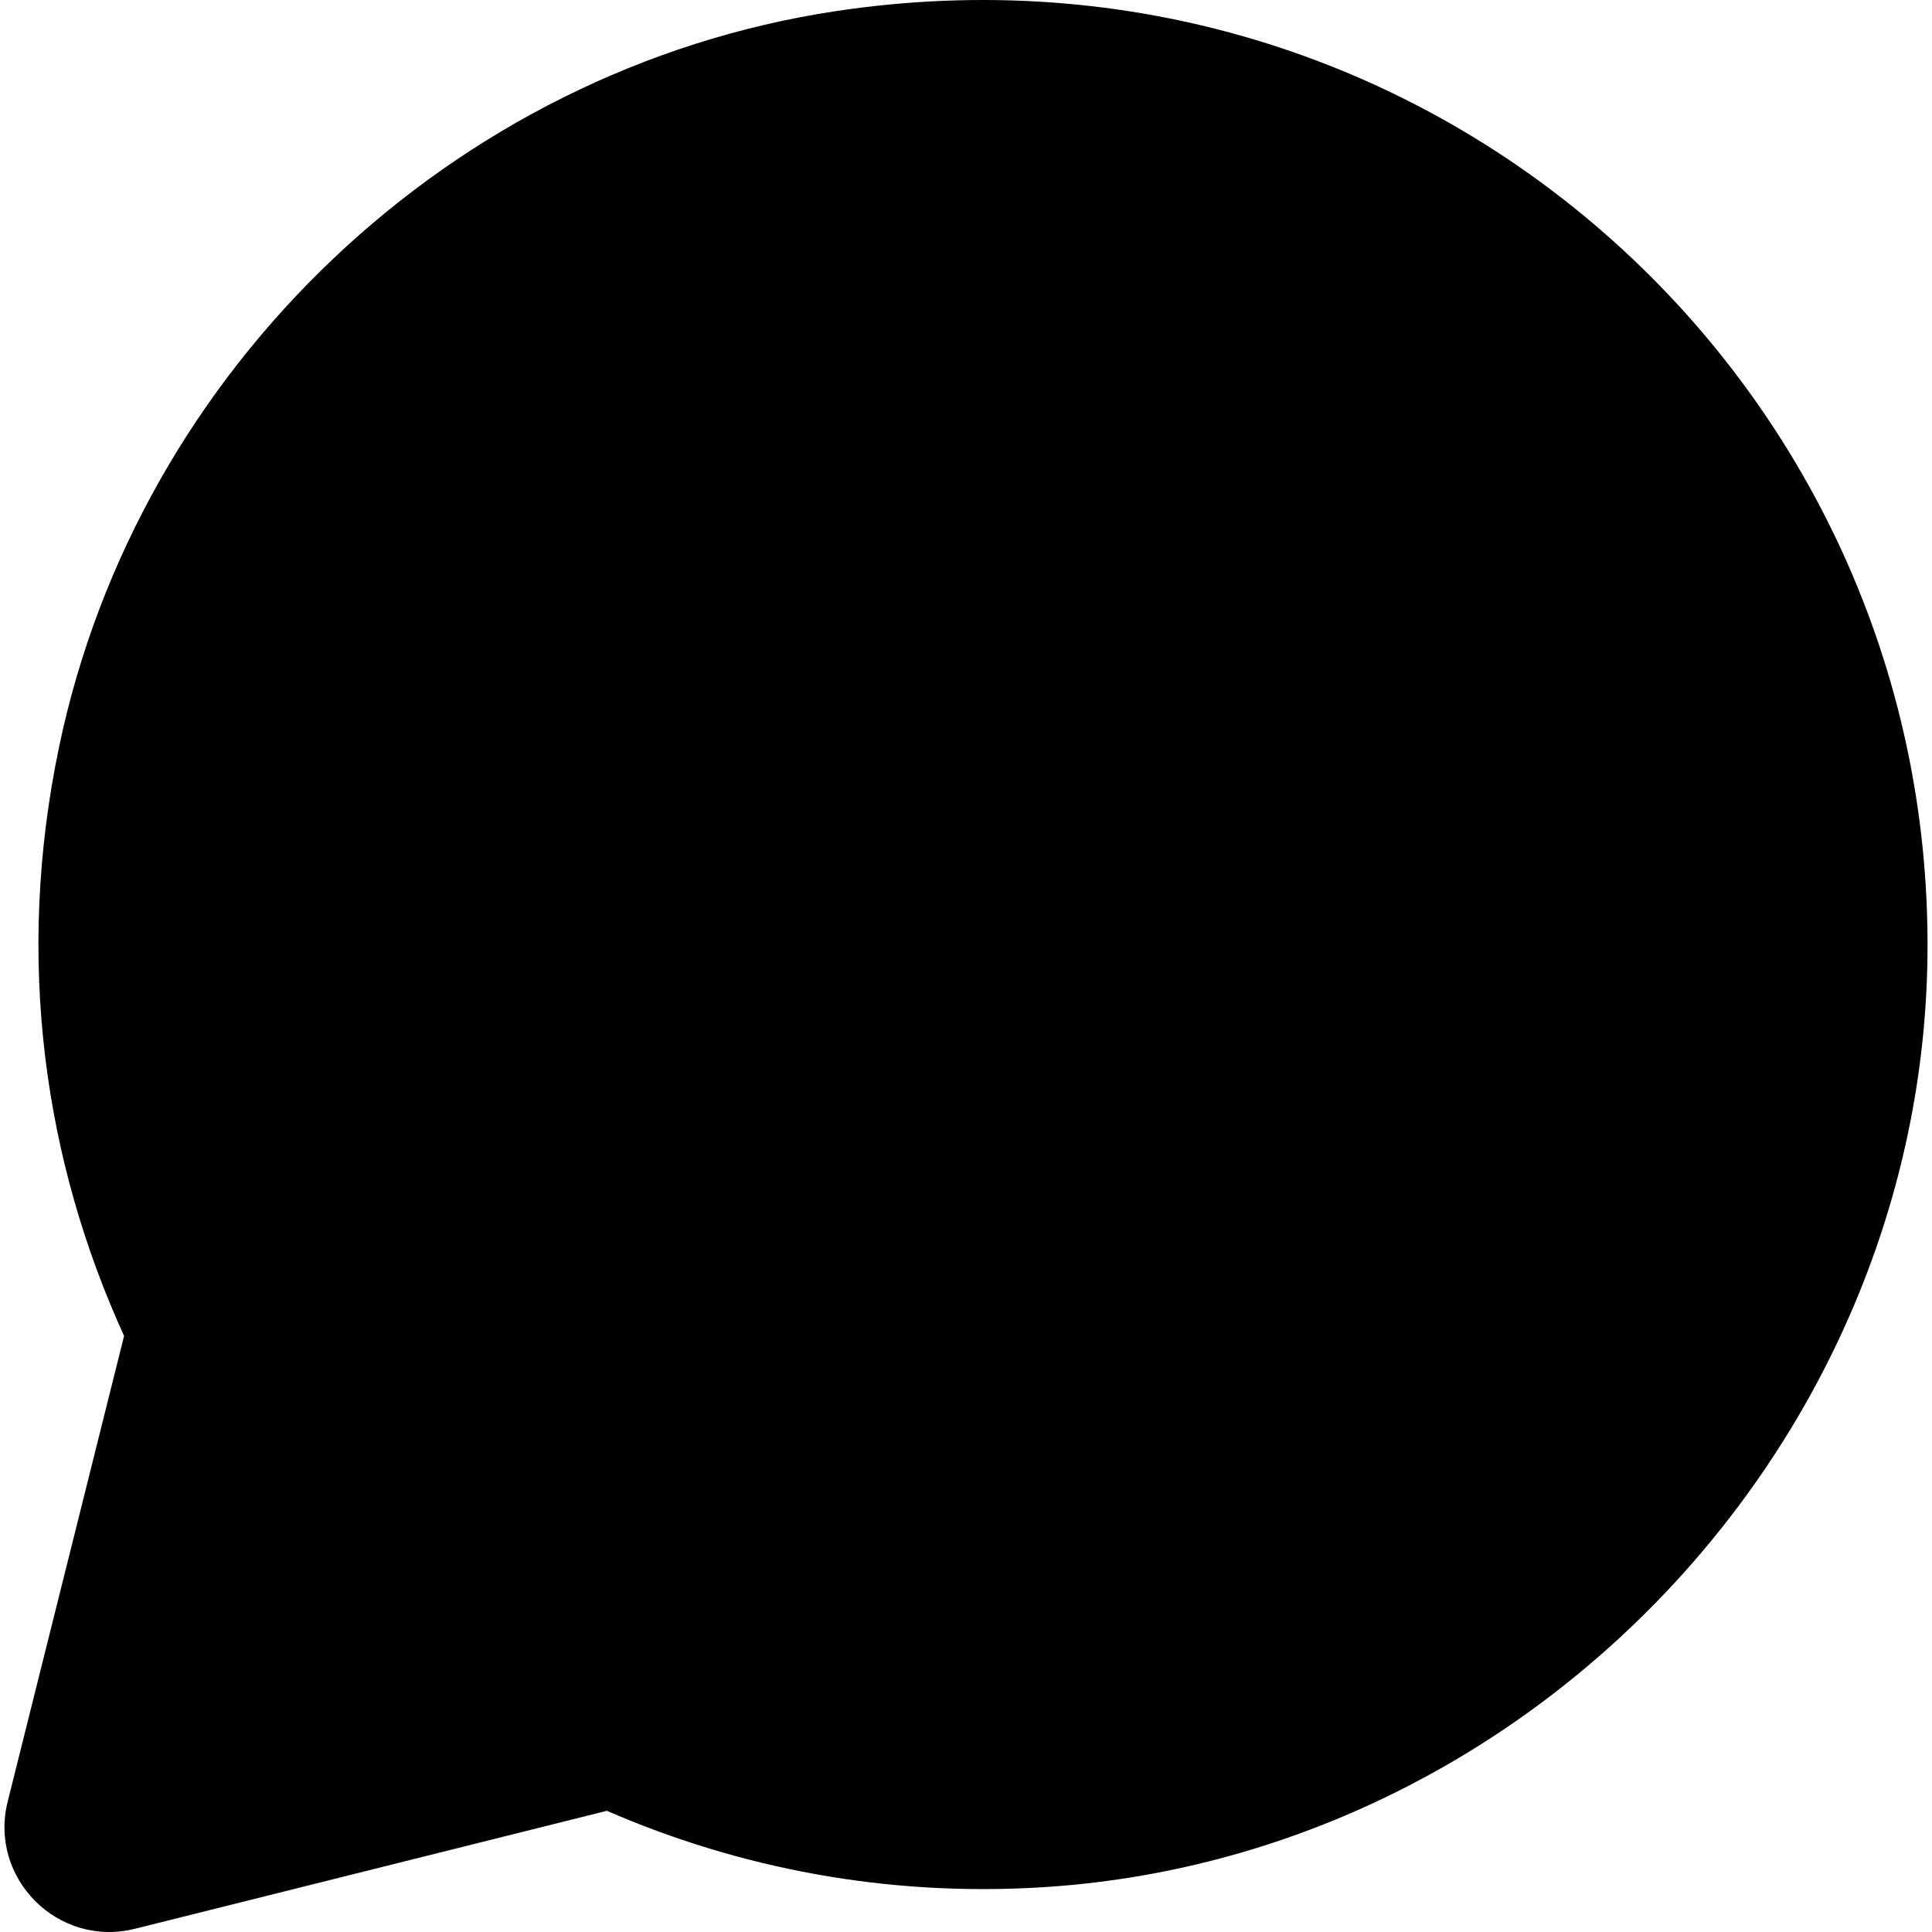 <svg xmlns="http://www.w3.org/2000/svg" enableBackground="new 0 0 512 512" viewBox="0 0 512 512" width="256" height="256"><linearGradient id="a" x1="1.183" x2="510.817" y1="255" y2="255" gradientTransform="matrix(1 0 0 -1 0 511)" gradientUnits="userSpaceOnUse"><stop offset="0" stopColor="#98e1fd" class="stopColorc9f7f5 svgShape"></stop><stop offset="1" stopColor="#638fff" class="stopColor47ebda svgShape"></stop></linearGradient><path fill="url(#a)" d="M221.308,2.979C119.892,18.361,36.665,97.465,15.67,197.869
		c-11.794,56.405-3.894,109.928,17.213,156.165L2.039,477.416c-5.092,20.369,13.359,38.82,33.728,33.728l125.058-31.263
		c35.009,15.223,74.11,22.803,115.282,20.27c129.086-7.94,233.375-117.896,234.697-247.219
		C512.359,100.595,377.823-20.761,221.308,2.979z"></path></svg>